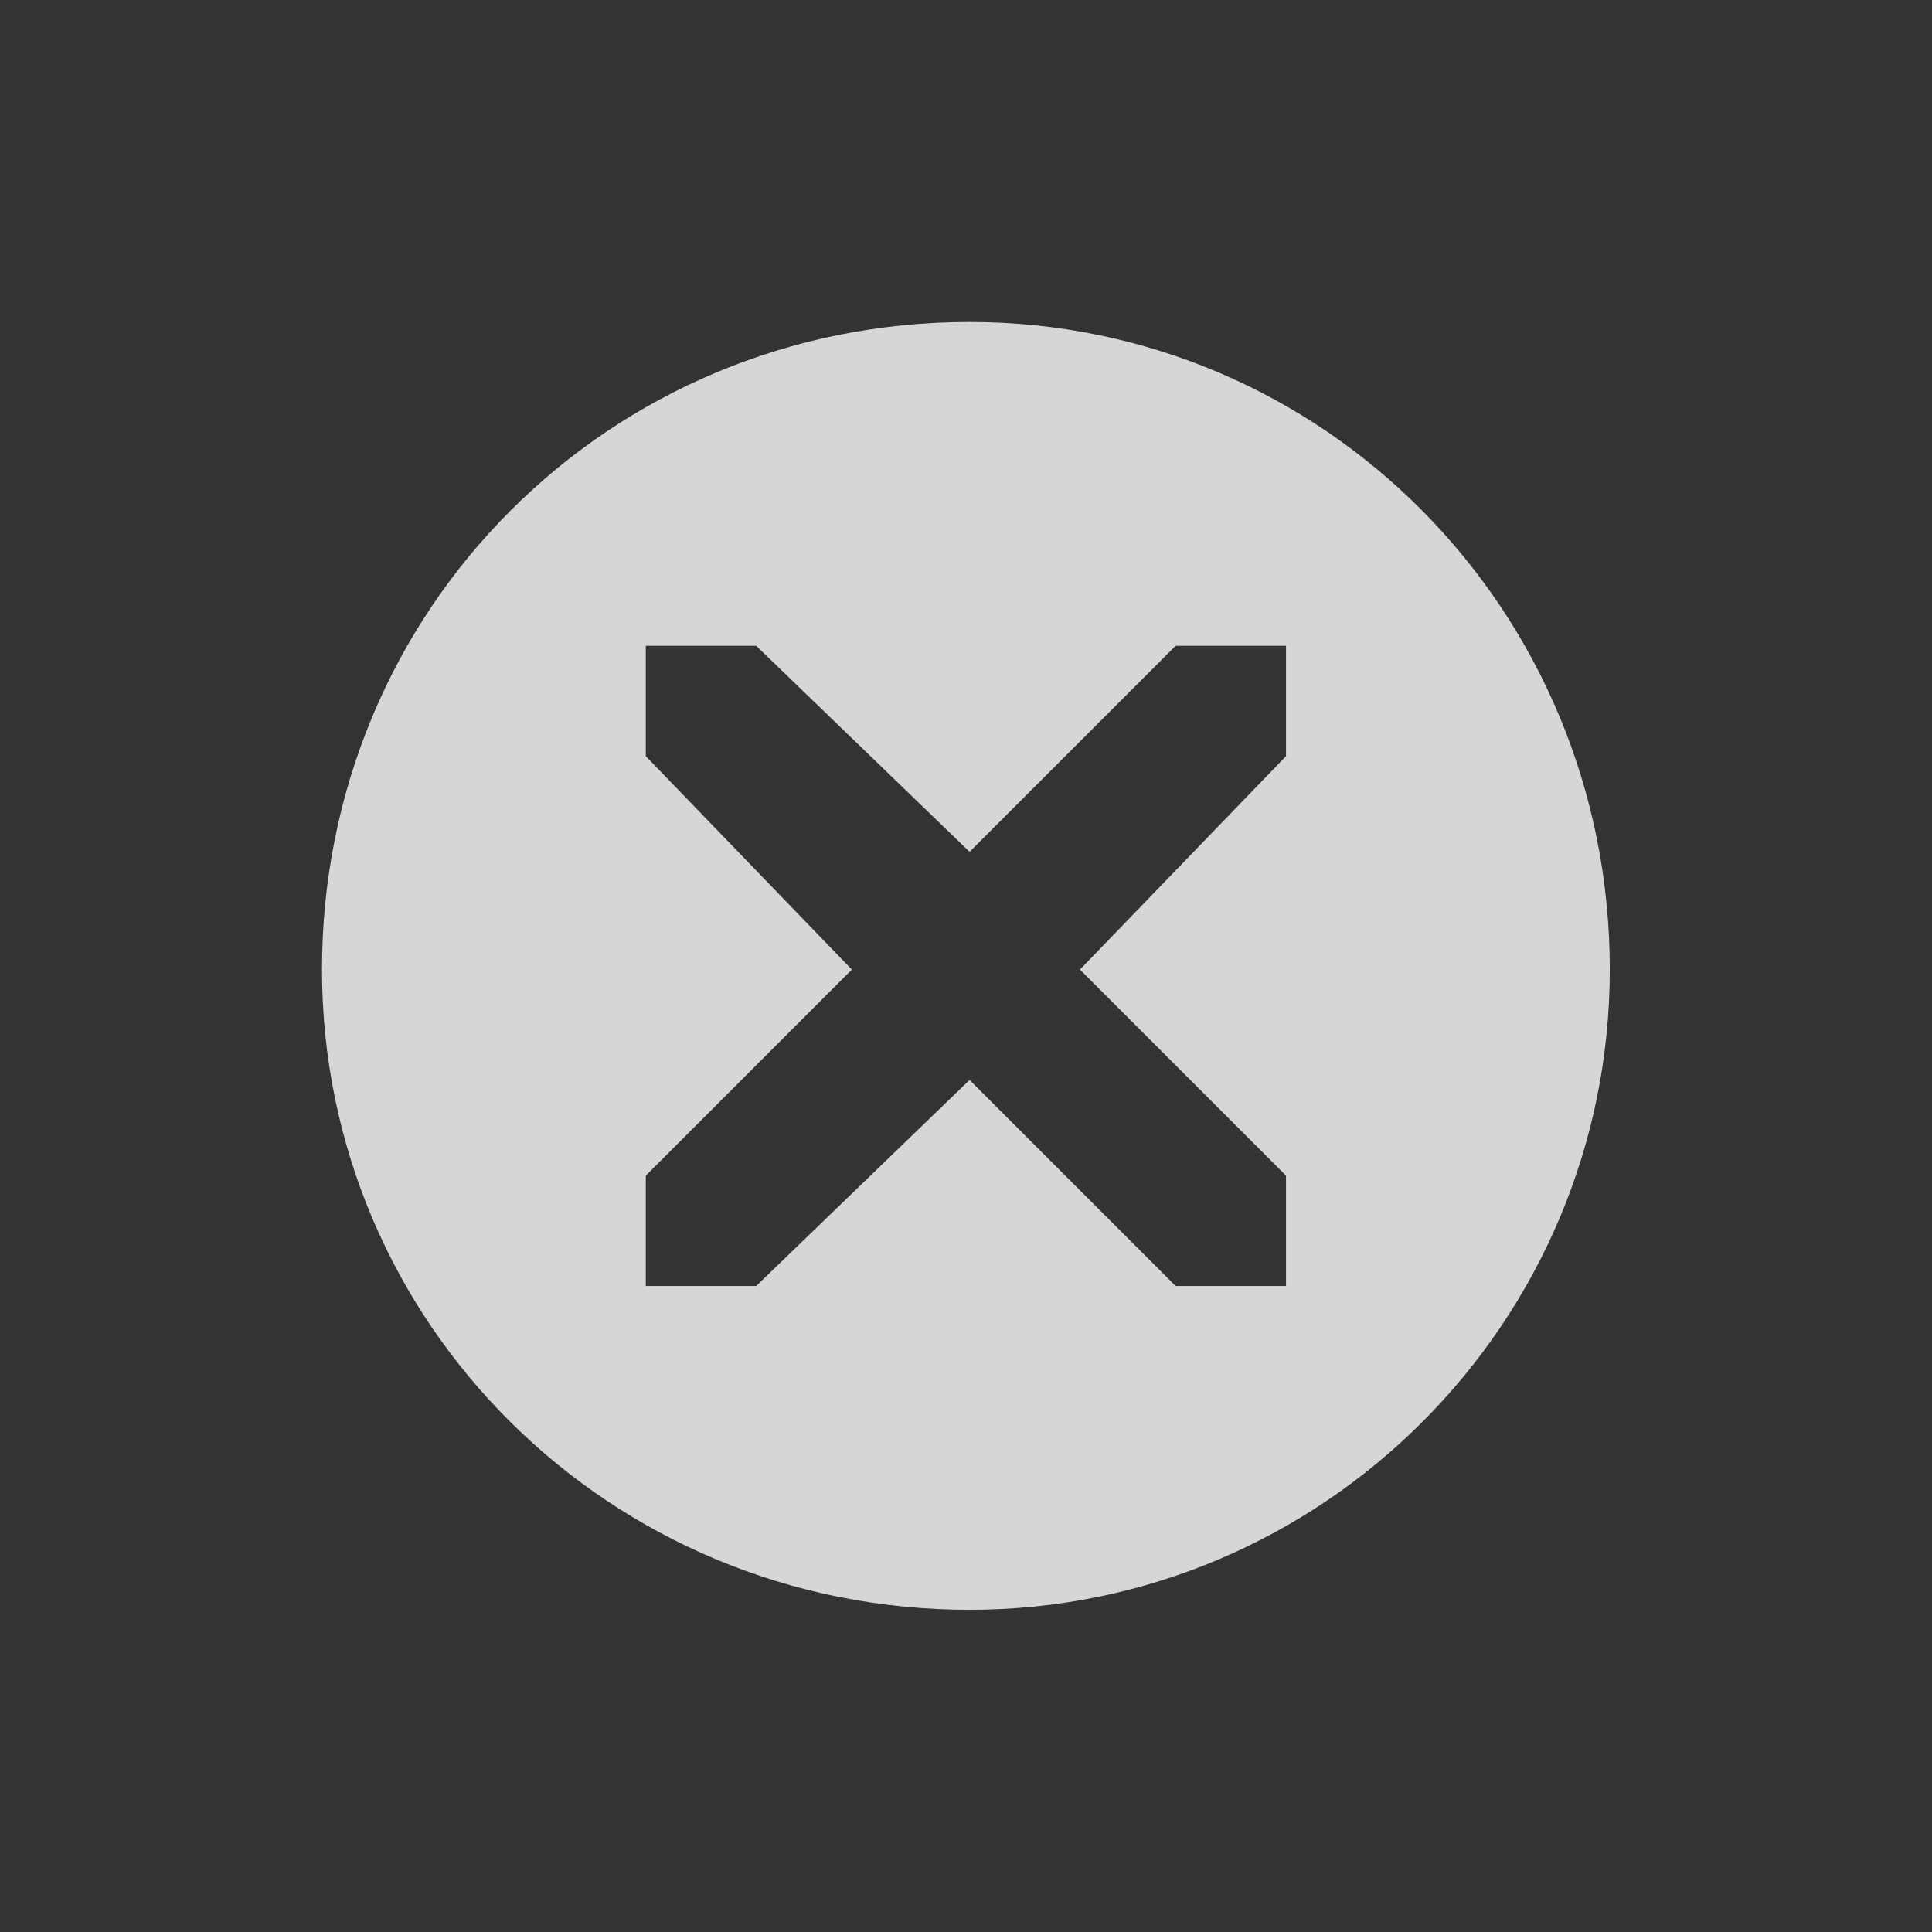 <?xml version="1.0" encoding="UTF-8" standalone="no"?>
<!DOCTYPE svg PUBLIC "-//W3C//DTD SVG 1.1//EN" "http://www.w3.org/Graphics/SVG/1.1/DTD/svg11.dtd">
<svg width="18px" height="18px" version="1.1" xmlns="http://www.w3.org/2000/svg" xmlns:xlink="http://www.w3.org/1999/xlink" xml:space="preserve" xmlns:serif="http://www.serif.com/" style="fill-rule:evenodd;clip-rule:evenodd;stroke-linejoin:round;stroke-miterlimit:2;">
    <rect width="100%" height="100%" fill="#333333" stroke="none"/>
    <g id="path820" transform="matrix(0.857,0,0,0.857,1.286,1.286)">
        <path d="M9.04,2C5.12,2 2,5.12 2,9.04C2,12.88 5.12,16 9.04,16C12.88,16 16,12.88 16,9.04C16,5.12 12.88,2 9.04,2ZM5.52,5.52L6.72,5.52L9.04,7.76L11.28,5.52L12.48,5.52L12.48,6.72L10.24,9.04L12.48,11.28L12.48,12.48L11.28,12.48L9.04,10.24L6.72,12.48L5.52,12.48L5.52,11.28L7.76,9.04L5.52,6.72L5.52,5.52Z" style="fill:white;fill-opacity:0.8;fill-rule:nonzero;"/>
    </g>
</svg>
